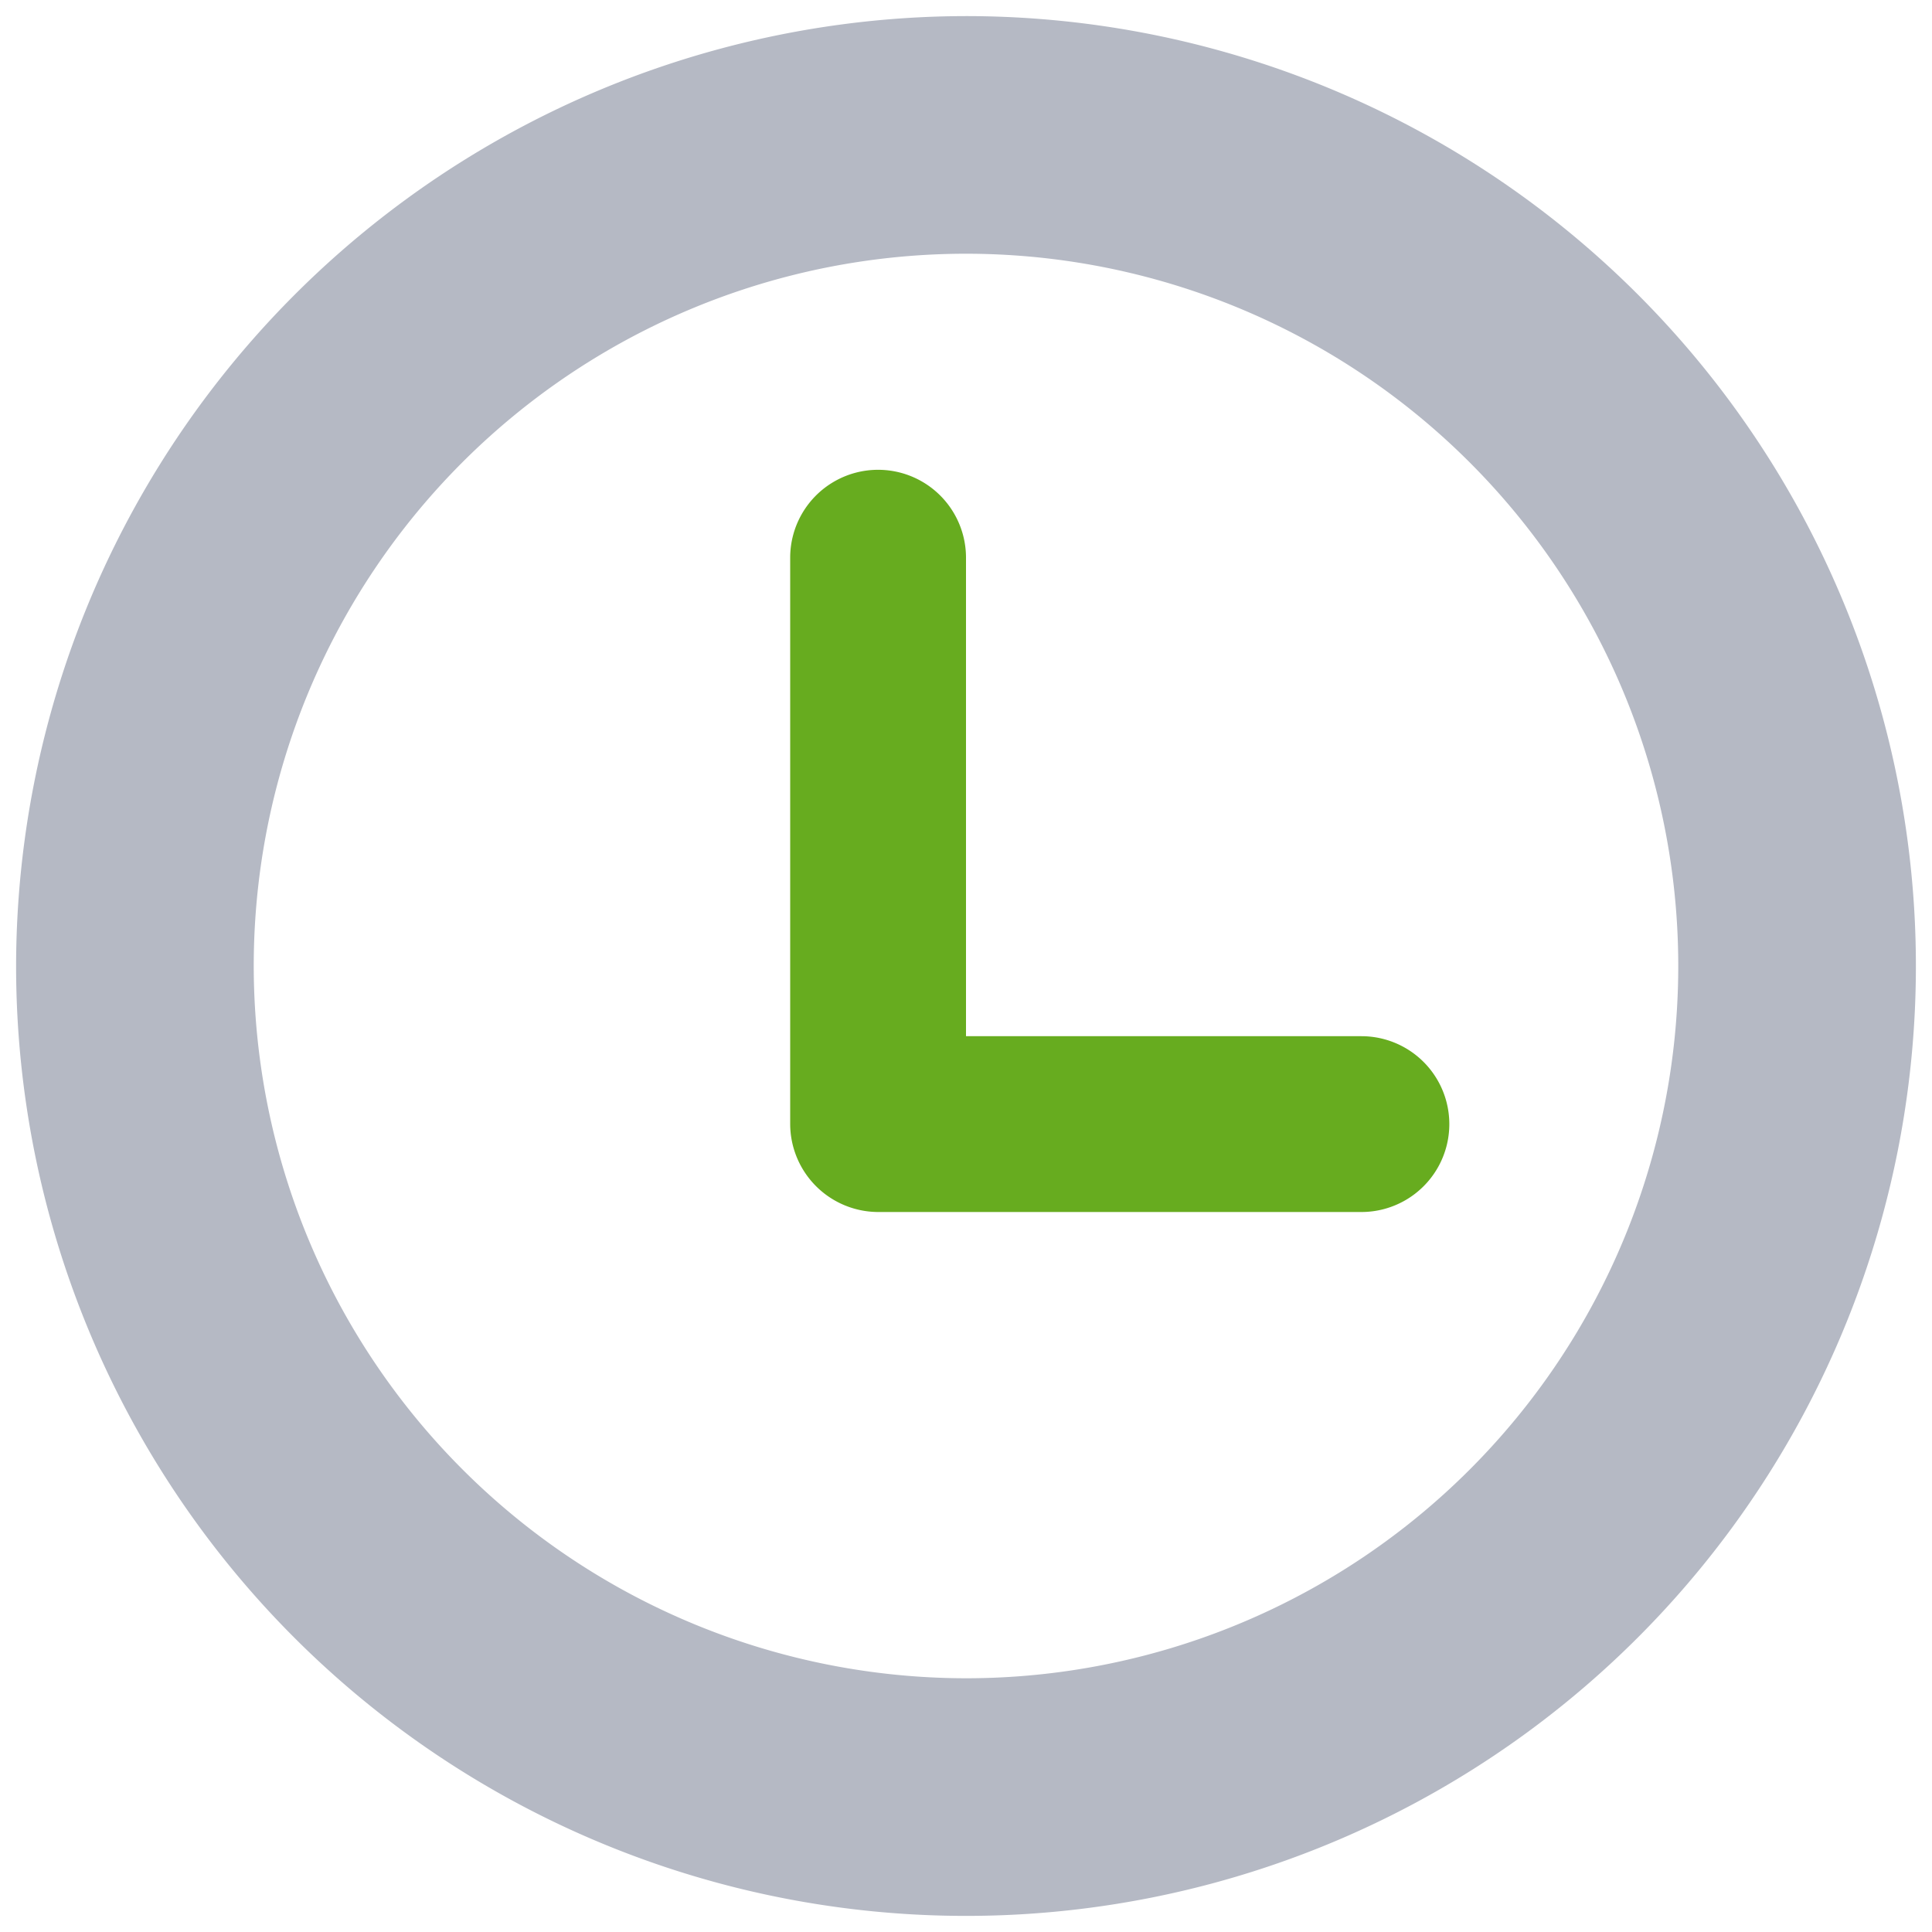 <svg xmlns="http://www.w3.org/2000/svg" viewBox="0 0 30 30"><title>2</title><rect x="29.13" y="29.13" width="0.13" height="0.13" style="opacity:0"/><path d="M21.13,16.09H15V8.66a1.36,1.36,0,0,0-2.73,0v8.8a1.37,1.37,0,0,0,1.36,1.36h7.51a1.36,1.36,0,0,0,0-2.73Z" style="fill:#67ac1f"/><path d="M15,.25A14.75,14.75,0,1,1,.25,15,14.77,14.77,0,0,1,15,.25Zm0,25.81A11.06,11.06,0,1,0,3.94,15,11.07,11.07,0,0,0,15,26.06Z" style="fill:#b5b9c4"/><rect x="29.13" y="29.13" width="0.13" height="0.13" style="fill:#1b5e20;opacity:0"/><rect width="0.1" height="0.1" style="fill:#b5b9c4;opacity:0"/><rect x="29.9" y="29.9" width="0.1" height="0.1" style="fill:#b5b9c4;opacity:0"/></svg>